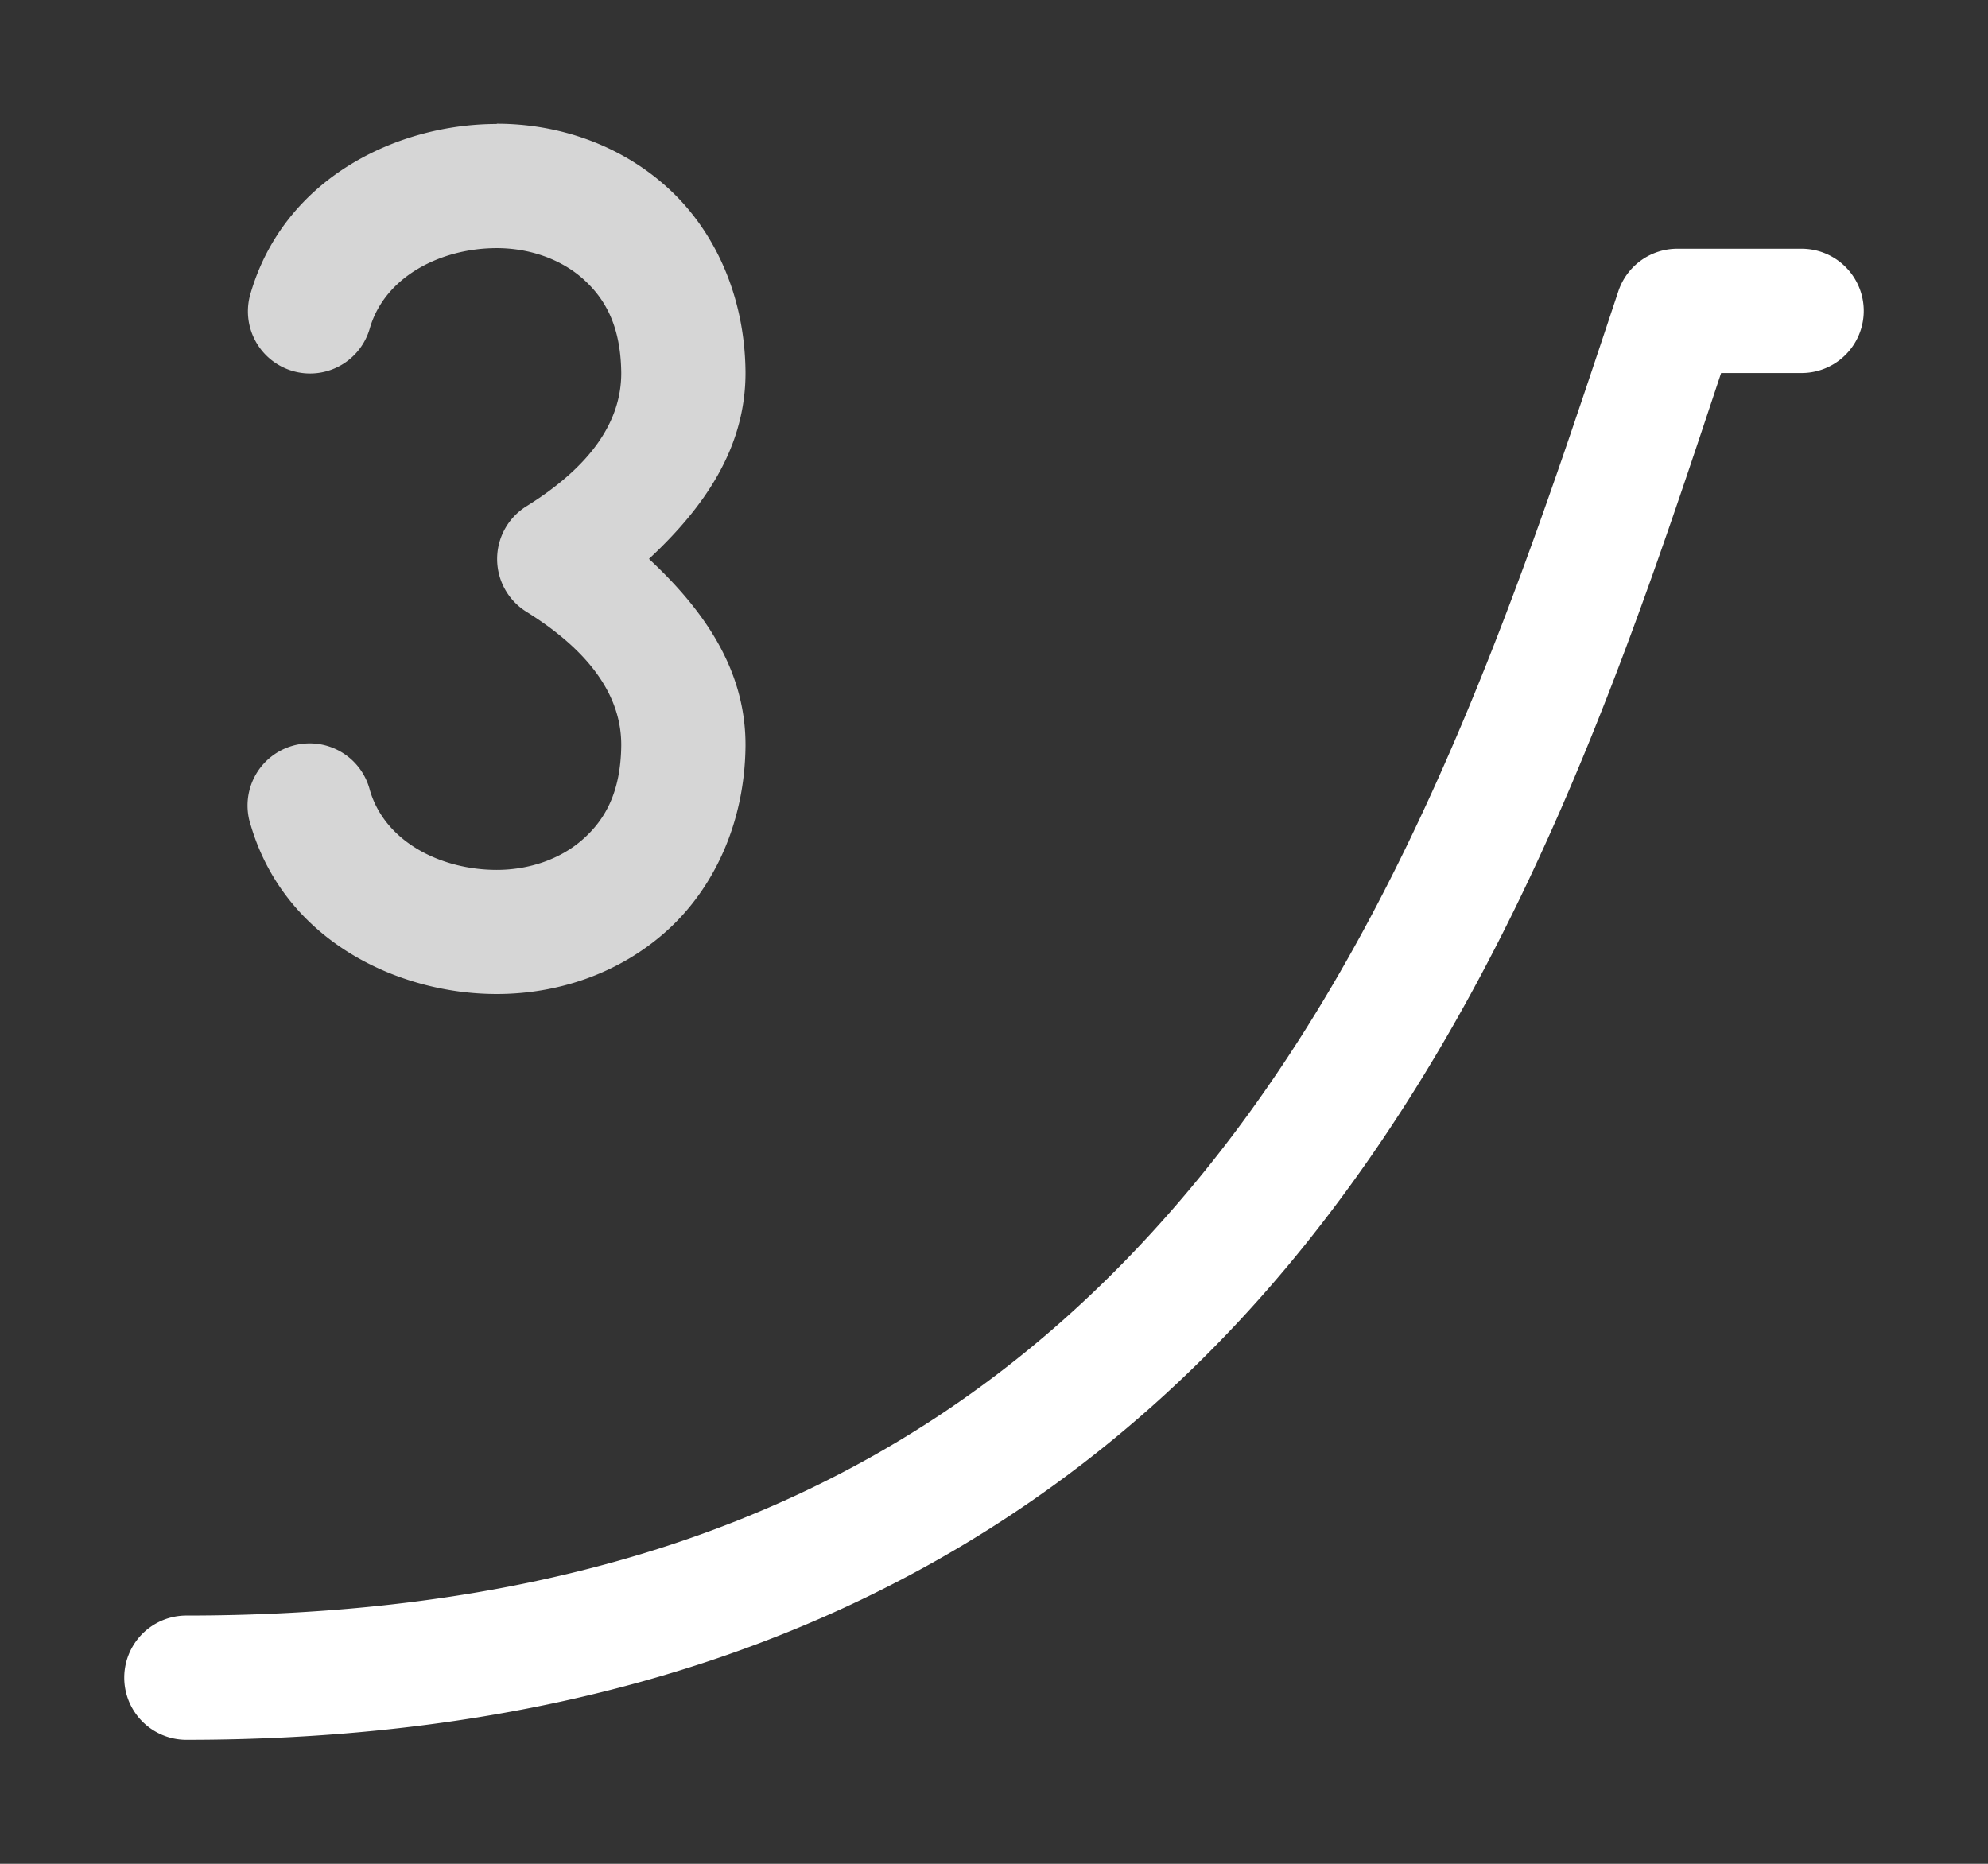<svg height="1500" viewBox="0 0 1600 1500" width="1600" xmlns="http://www.w3.org/2000/svg" xmlns:inkscape="http://www.inkscape.org/namespaces/inkscape" xmlns:sodipodi="http://sodipodi.sourceforge.net/DTD/sodipodi-0.dtd"><rect x="0" y="0" width="1600" height="1500" fill="#333333" stroke="none"/><sodipodi:namedview pagecolor="#303030" showgrid="true"><inkscape:grid id="grid5" units="px" spacingx="100" spacingy="100" color="#4772b3" opacity="0.2" visible="true" /></sodipodi:namedview><g fill="#fff"><g enable-background="new" transform="matrix(100 0 0 100 -21500 -19899.802)"><g fill="#fff" id="blender_ipo_other"><path d="m228.5 201a.5.5 0 0 0 -.475.342c-.752 2.255-1.618 4.942-3.291 7.033-1.673 2.091-4.112 3.625-8.234 3.625a.5.5 0 1 0 0 1c4.377 0 7.189-1.716 9.016-4 1.742-2.177 2.609-4.812 3.336-7h.648a.5.5 0 1 0 0-1z"/></g><g fill="#fff" id="blender_text"><path opacity="0.8" d="m218.998 199.996c-.792 0-1.705.427-1.98 1.359a.5.5 0 1 0 .959.283c.124-.421.58-.643 1.021-.643.264 0 .517.089.695.248.178.159.303.379.307.756.001.398-.254.757-.764 1.074a.5.5 0 0 0 0 .848c.51.317.766.678.764 1.076-.004.375-.129.596-.307.754-.178.159-.431.248-.695.248-.442 0-.897-.22-1.021-.641a.5.5 0 1 0 -.959.281c.275.932 1.189 1.359 1.98 1.359.486 0 .978-.161 1.361-.502.383-.341.635-.871.641-1.494a.5.5 0 0 0 0-.002c.003-.618-.343-1.1-.777-1.504.434-.404.78-.886.777-1.504a.5.5 0 0 0 0-.002c-.006-.623-.257-1.153-.641-1.494-.383-.341-.875-.502-1.361-.502z"/></g></g></g></svg>
